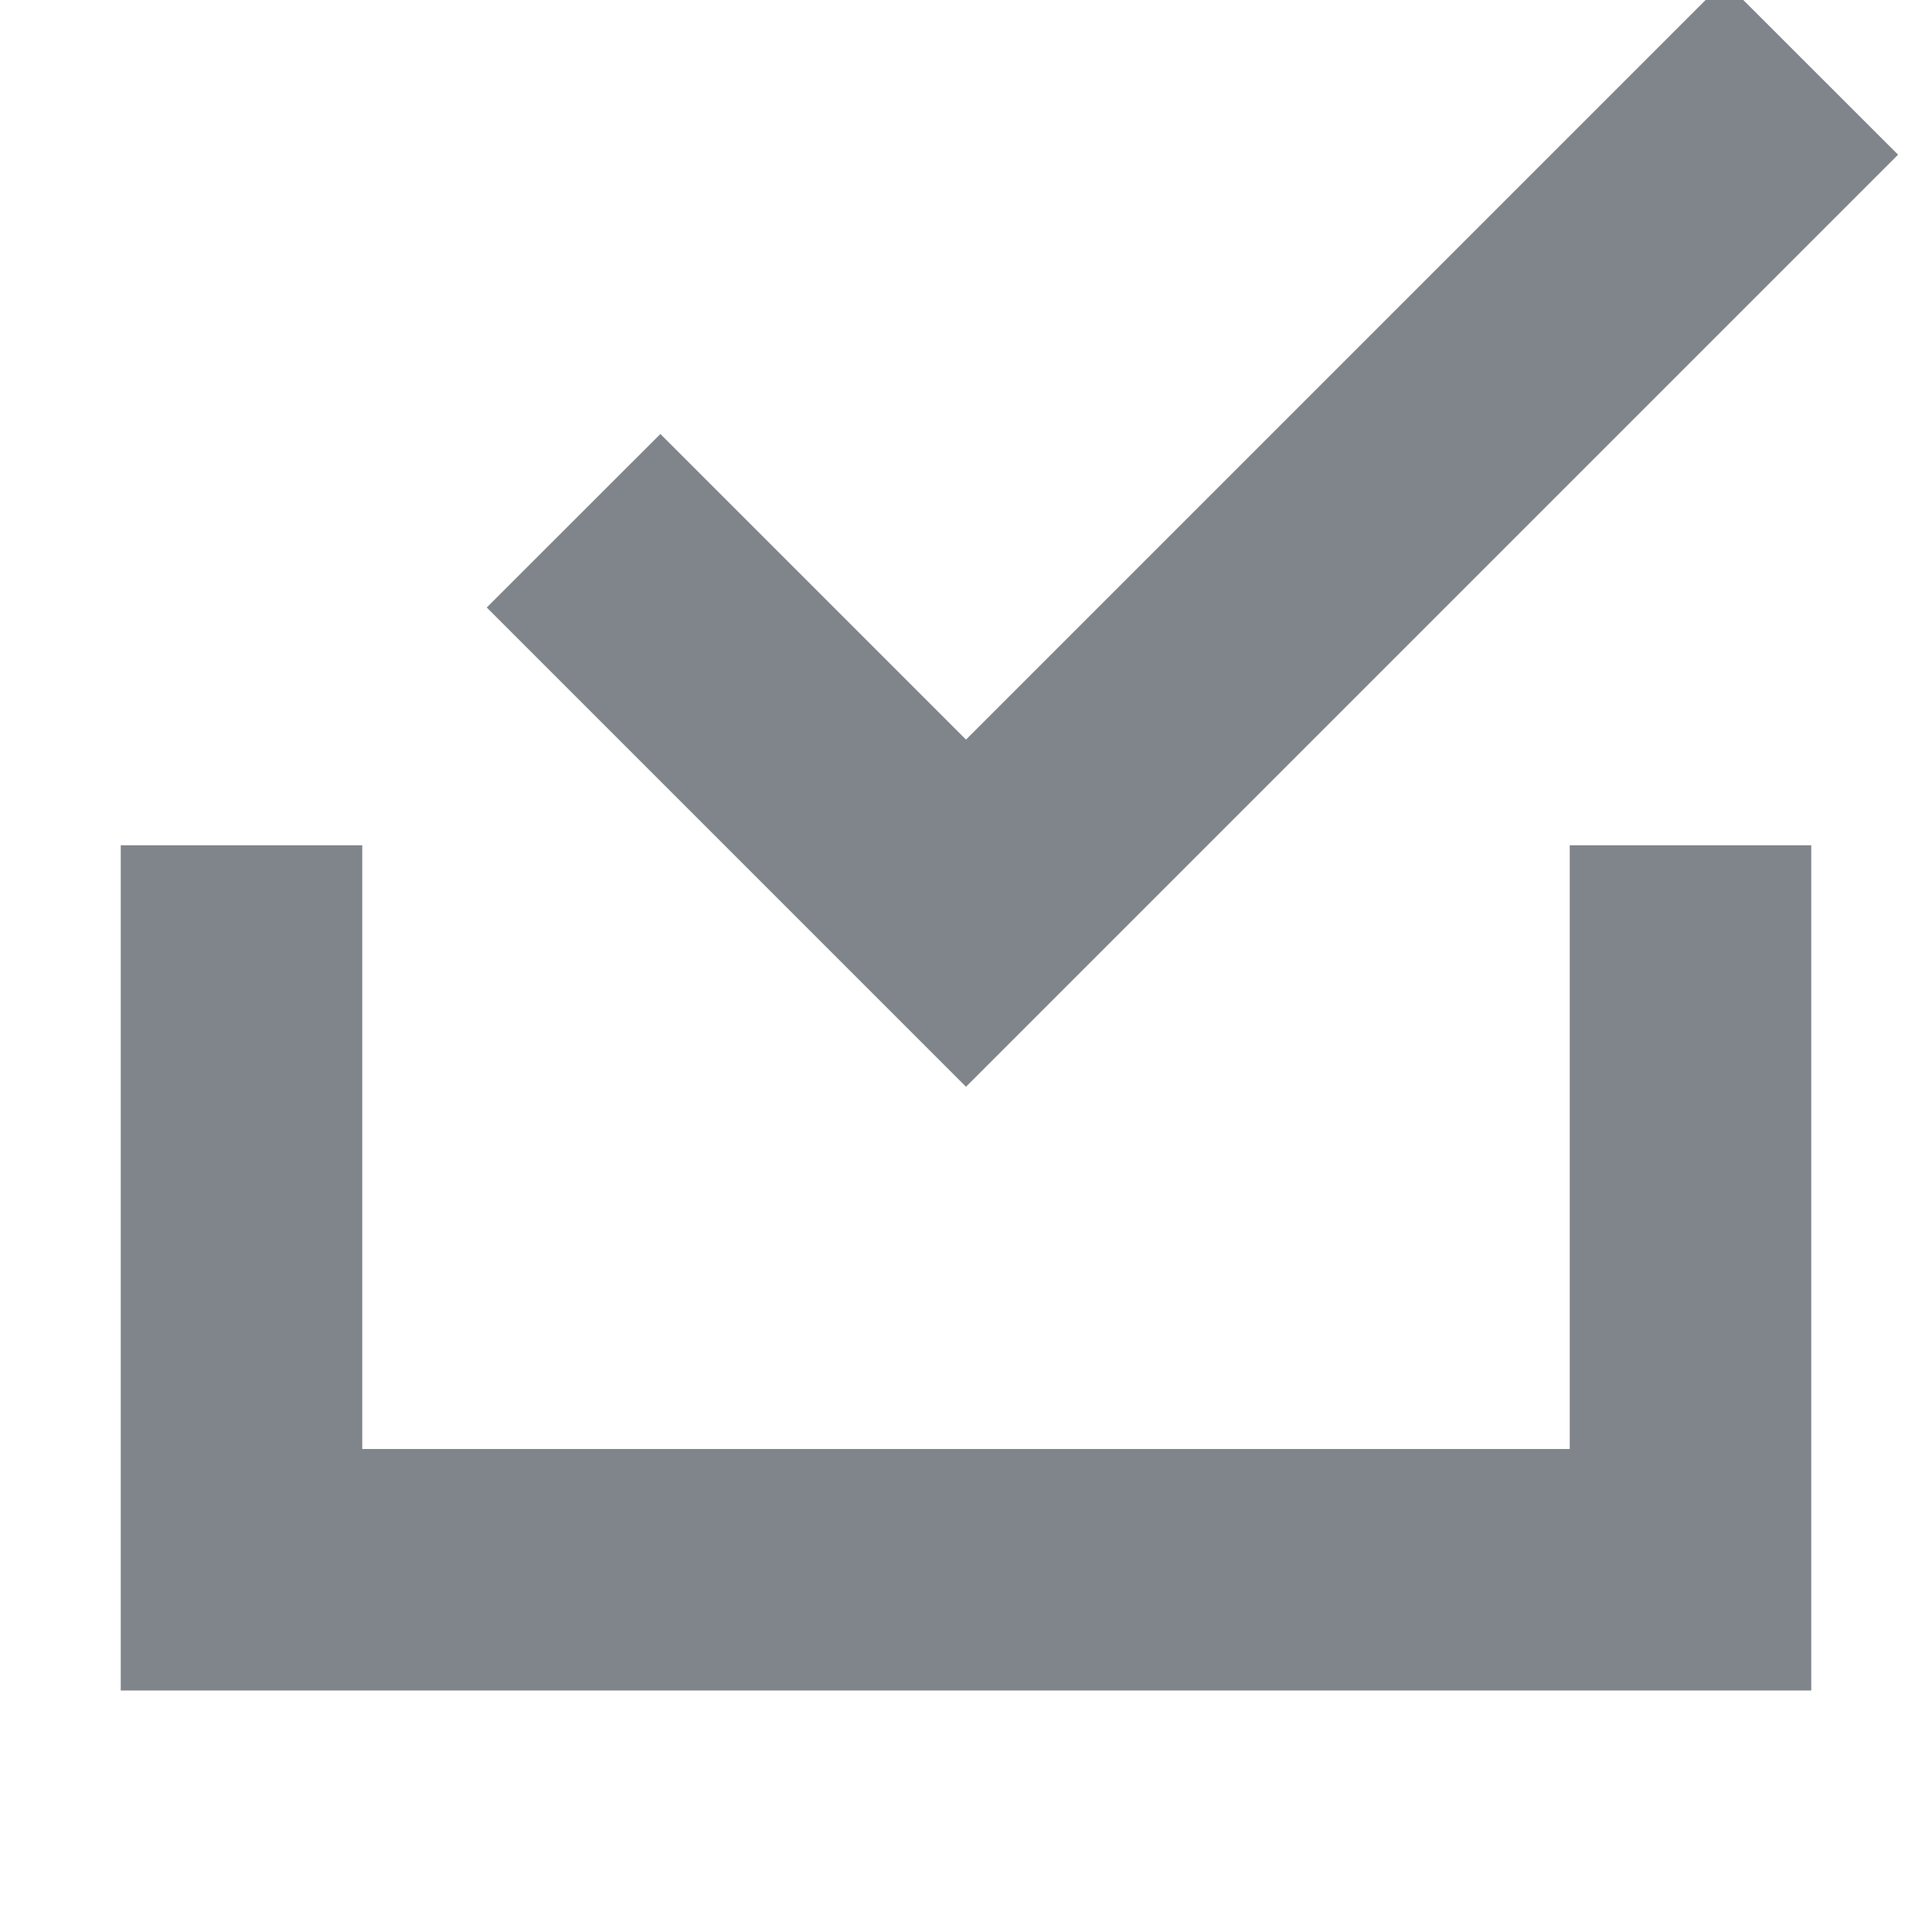 <?xml version="1.0" encoding="UTF-8" standalone="no"?>
<!-- Created with Inkscape (http://www.inkscape.org/) -->

<svg
   xmlns:dc="http://purl.org/dc/elements/1.1/"
   xmlns:cc="http://creativecommons.org/ns#"
   xmlns:rdf="http://www.w3.org/1999/02/22-rdf-syntax-ns#"
   xmlns:svg="http://www.w3.org/2000/svg"
   xmlns="http://www.w3.org/2000/svg"
   xmlns:sodipodi="http://sodipodi.sourceforge.net/DTD/sodipodi-0.dtd"
   xmlns:inkscape="http://www.inkscape.org/namespaces/inkscape"
   id="svg13094"
   height="16"
   width="16"
   version="1.1"
   inkscape:version="0.48.4 r9939"
   sodipodi:docname="mail-folder-sent.svg">
  <defs
     id="defs3009" />
  <sodipodi:namedview
     pagecolor="#ffffff"
     bordercolor="#666666"
     borderopacity="1"
     objecttolerance="10"
     gridtolerance="10"
     guidetolerance="10"
     inkscape:pageopacity="0"
     inkscape:pageshadow="2"
     inkscape:window-width="1920"
     inkscape:window-height="1025"
     id="namedview3007"
     showgrid="true"
     inkscape:zoom="29.5"
     inkscape:cx="14.02901"
     inkscape:cy="9.1218956"
     inkscape:window-x="-2"
     inkscape:window-y="32"
     inkscape:window-maximized="1"
     inkscape:current-layer="svg13094"
     inkscape:snap-bbox="true"
     inkscape:bbox-paths="true"
     inkscape:bbox-nodes="true"
     inkscape:snap-bbox-edge-midpoints="true"
     inkscape:snap-bbox-midpoints="true"
     inkscape:object-paths="true"
     inkscape:snap-intersection-paths="true"
     inkscape:object-nodes="true"
     inkscape:snap-smooth-nodes="true"
     inkscape:snap-midpoints="true"
     inkscape:snap-object-midpoints="true"
     inkscape:snap-center="true">
    <inkscape:grid
       type="xygrid"
       id="grid2982" />
  </sodipodi:namedview>
  <path
     sodipodi:nodetypes="ccccccccccc"
     inkscape:connector-curvature="0"
     style="color:#000000;fill:#434a55;fill-opacity:0.675;fill-rule:nonzero;stroke:none;stroke-width:4;marker:none;visibility:visible;display:inline;overflow:visible;enable-background:accumulate"
     d="m 1,7 0,7 1,0 12,0 1,0 0,-7 -2,0 0,5 -10,0 0,-5 z"
     id="path2993" />
  <path
     style="font-size:medium;font-style:normal;font-variant:normal;font-weight:normal;font-stretch:normal;text-indent:0;text-align:start;text-decoration:none;line-height:normal;letter-spacing:normal;word-spacing:normal;text-transform:none;direction:ltr;block-progression:tb;writing-mode:lr-tb;text-anchor:start;baseline-shift:baseline;color:#000000;fill:#434a54;fill-opacity:0.675;stroke:none;stroke-width:2;marker:none;visibility:visible;display:inline;overflow:visible;enable-background:accumulate;font-family:Sans;-inkscape-font-specification:Sans"
     d="M 5.469,3.594 4.031,5.031 8,9 15.719,1.281 14.281,-0.156 8,6.125 z"
     id="path2984"
     inkscape:connector-curvature="0"
     sodipodi:nodetypes="ccccccc" />
</svg>
